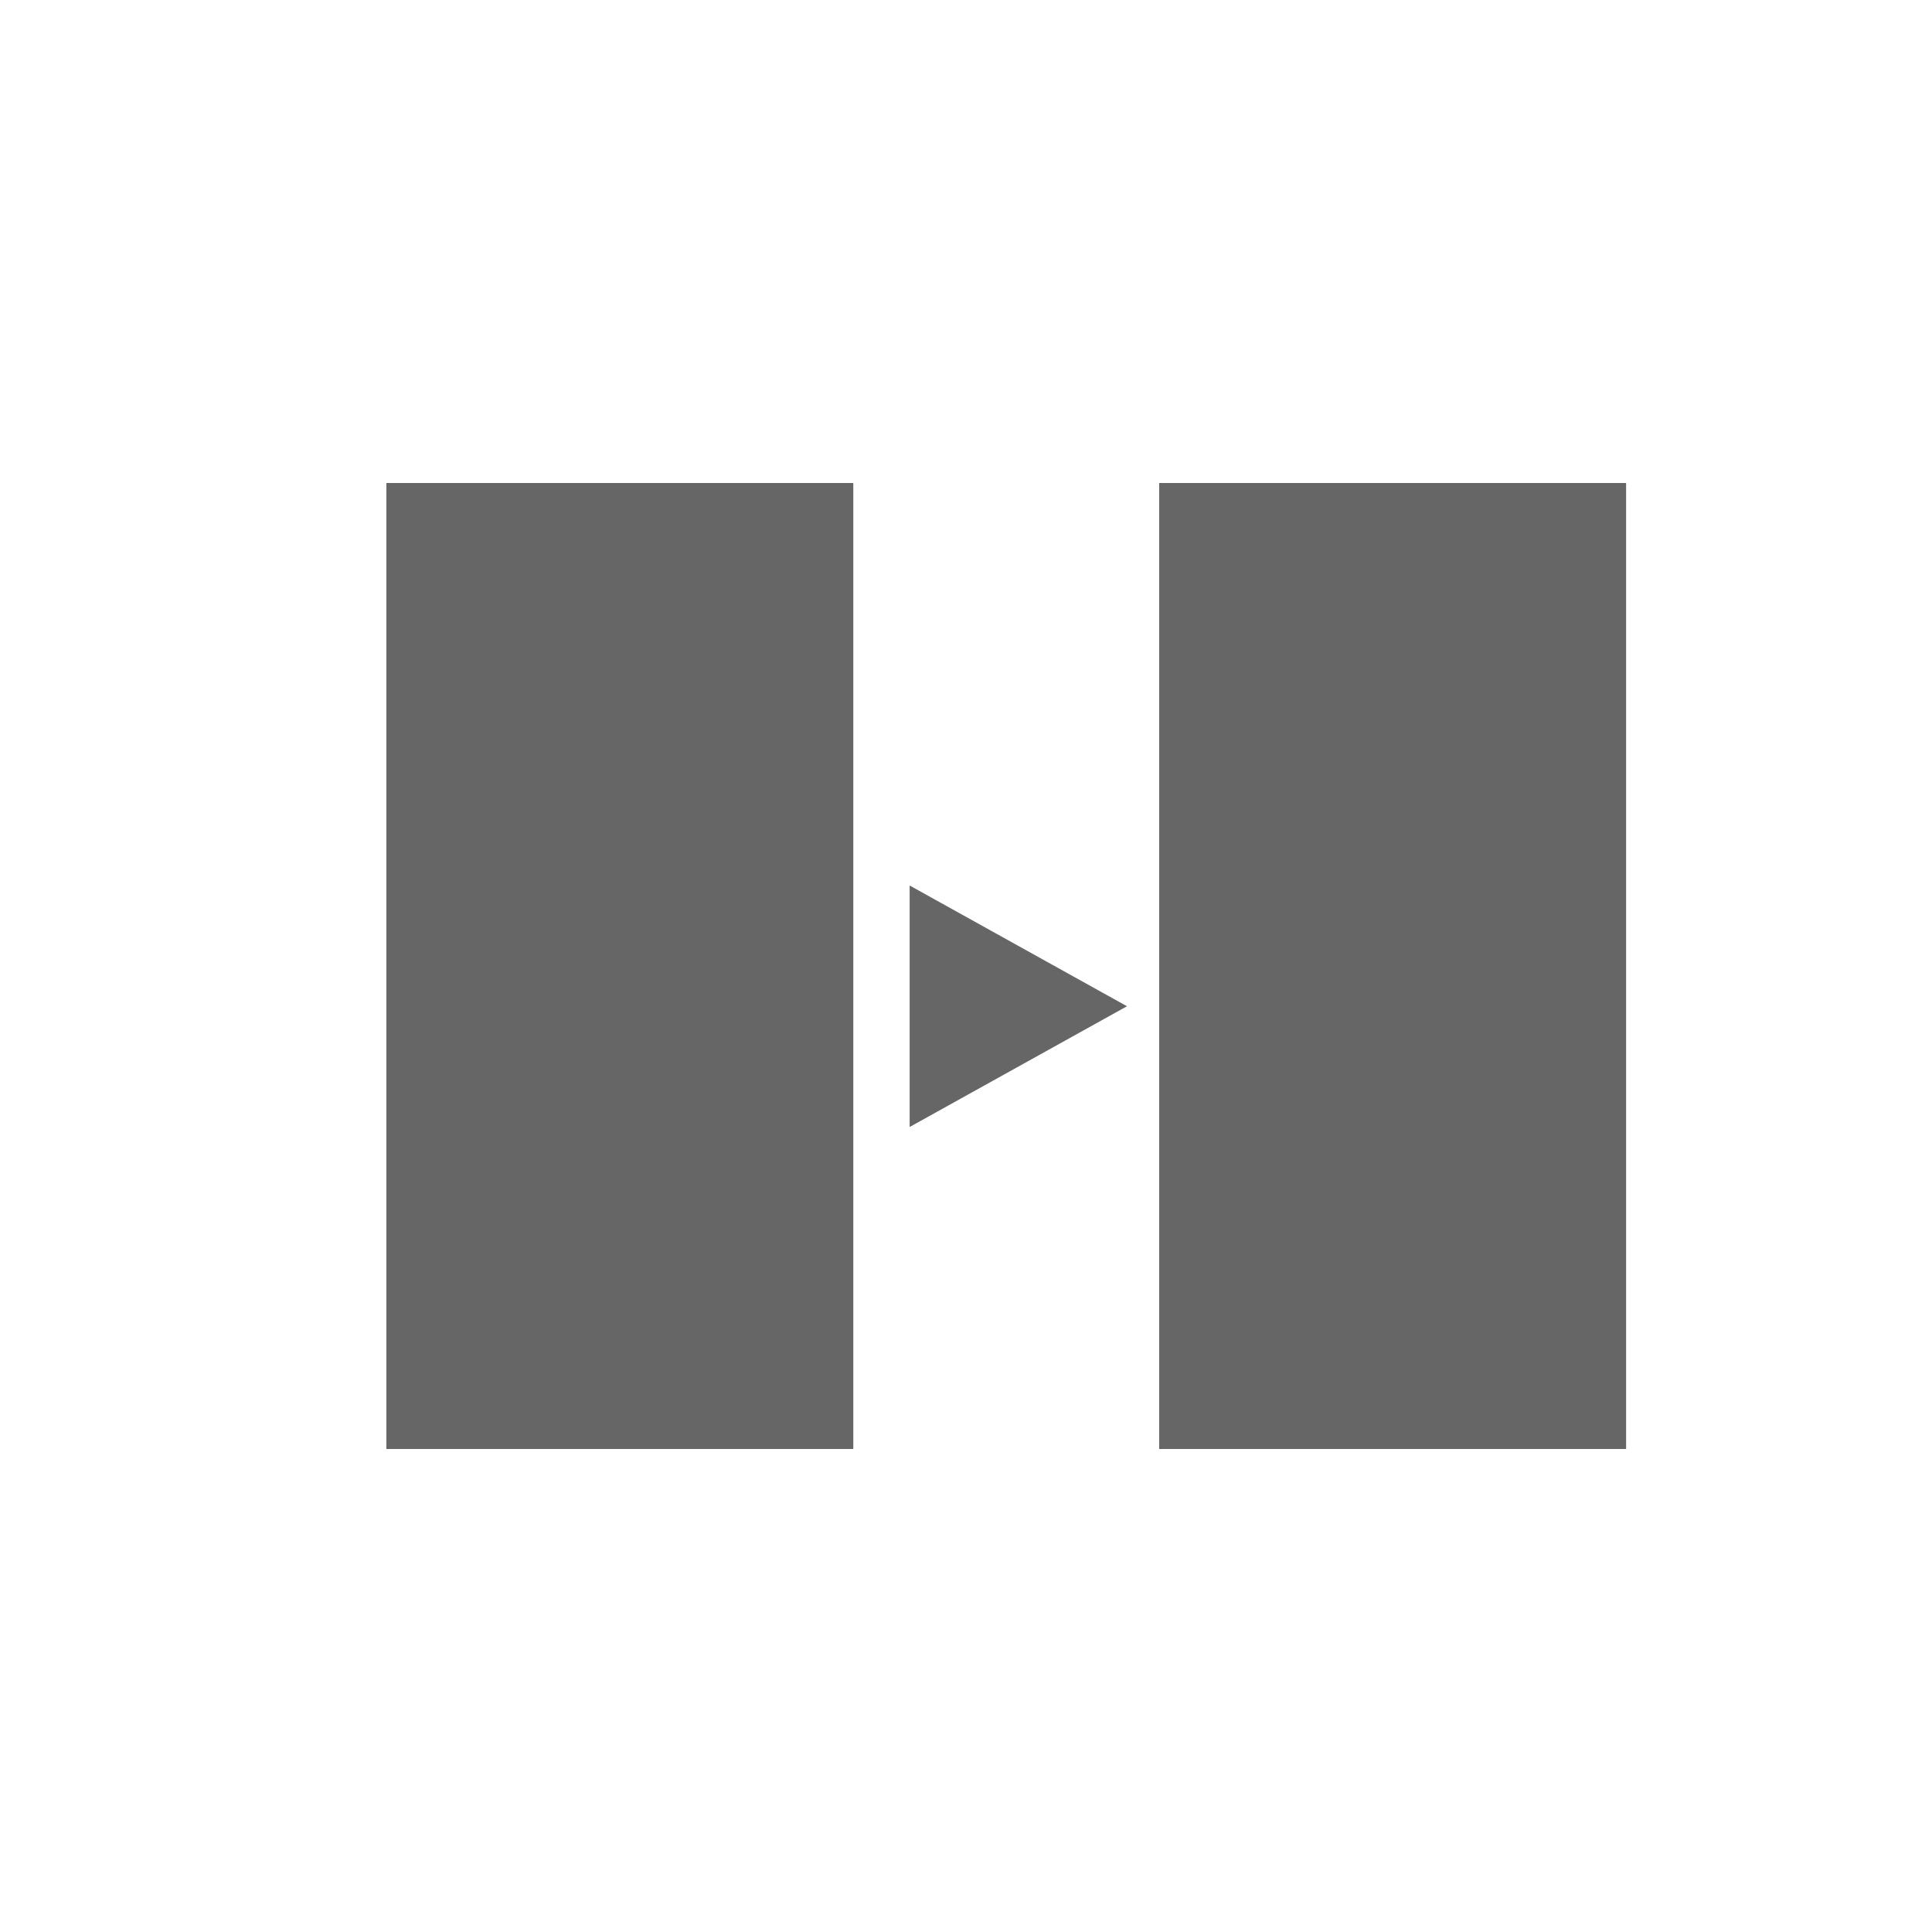 <?xml version="1.0" encoding="utf-8"?>
<!DOCTYPE svg PUBLIC "-//W3C//DTD SVG 1.1//EN" "http://www.w3.org/Graphics/SVG/1.1/DTD/svg11.dtd">
<svg version="1.1" xmlns="http://www.w3.org/2000/svg" x="0" y="0" width="24" height="24"  viewBox="0 0 24 24">
	<path
		fill="#666"
		d="M 4.8,6 L 10.6,6 L 10.6,18 L 4.8,18 z M 11.3,11 L 14,12.5 L 11.3,14 z M 14.4,6 L 20.2,6 L 20.2,18 L 14.4,18 z"/>
</svg>
